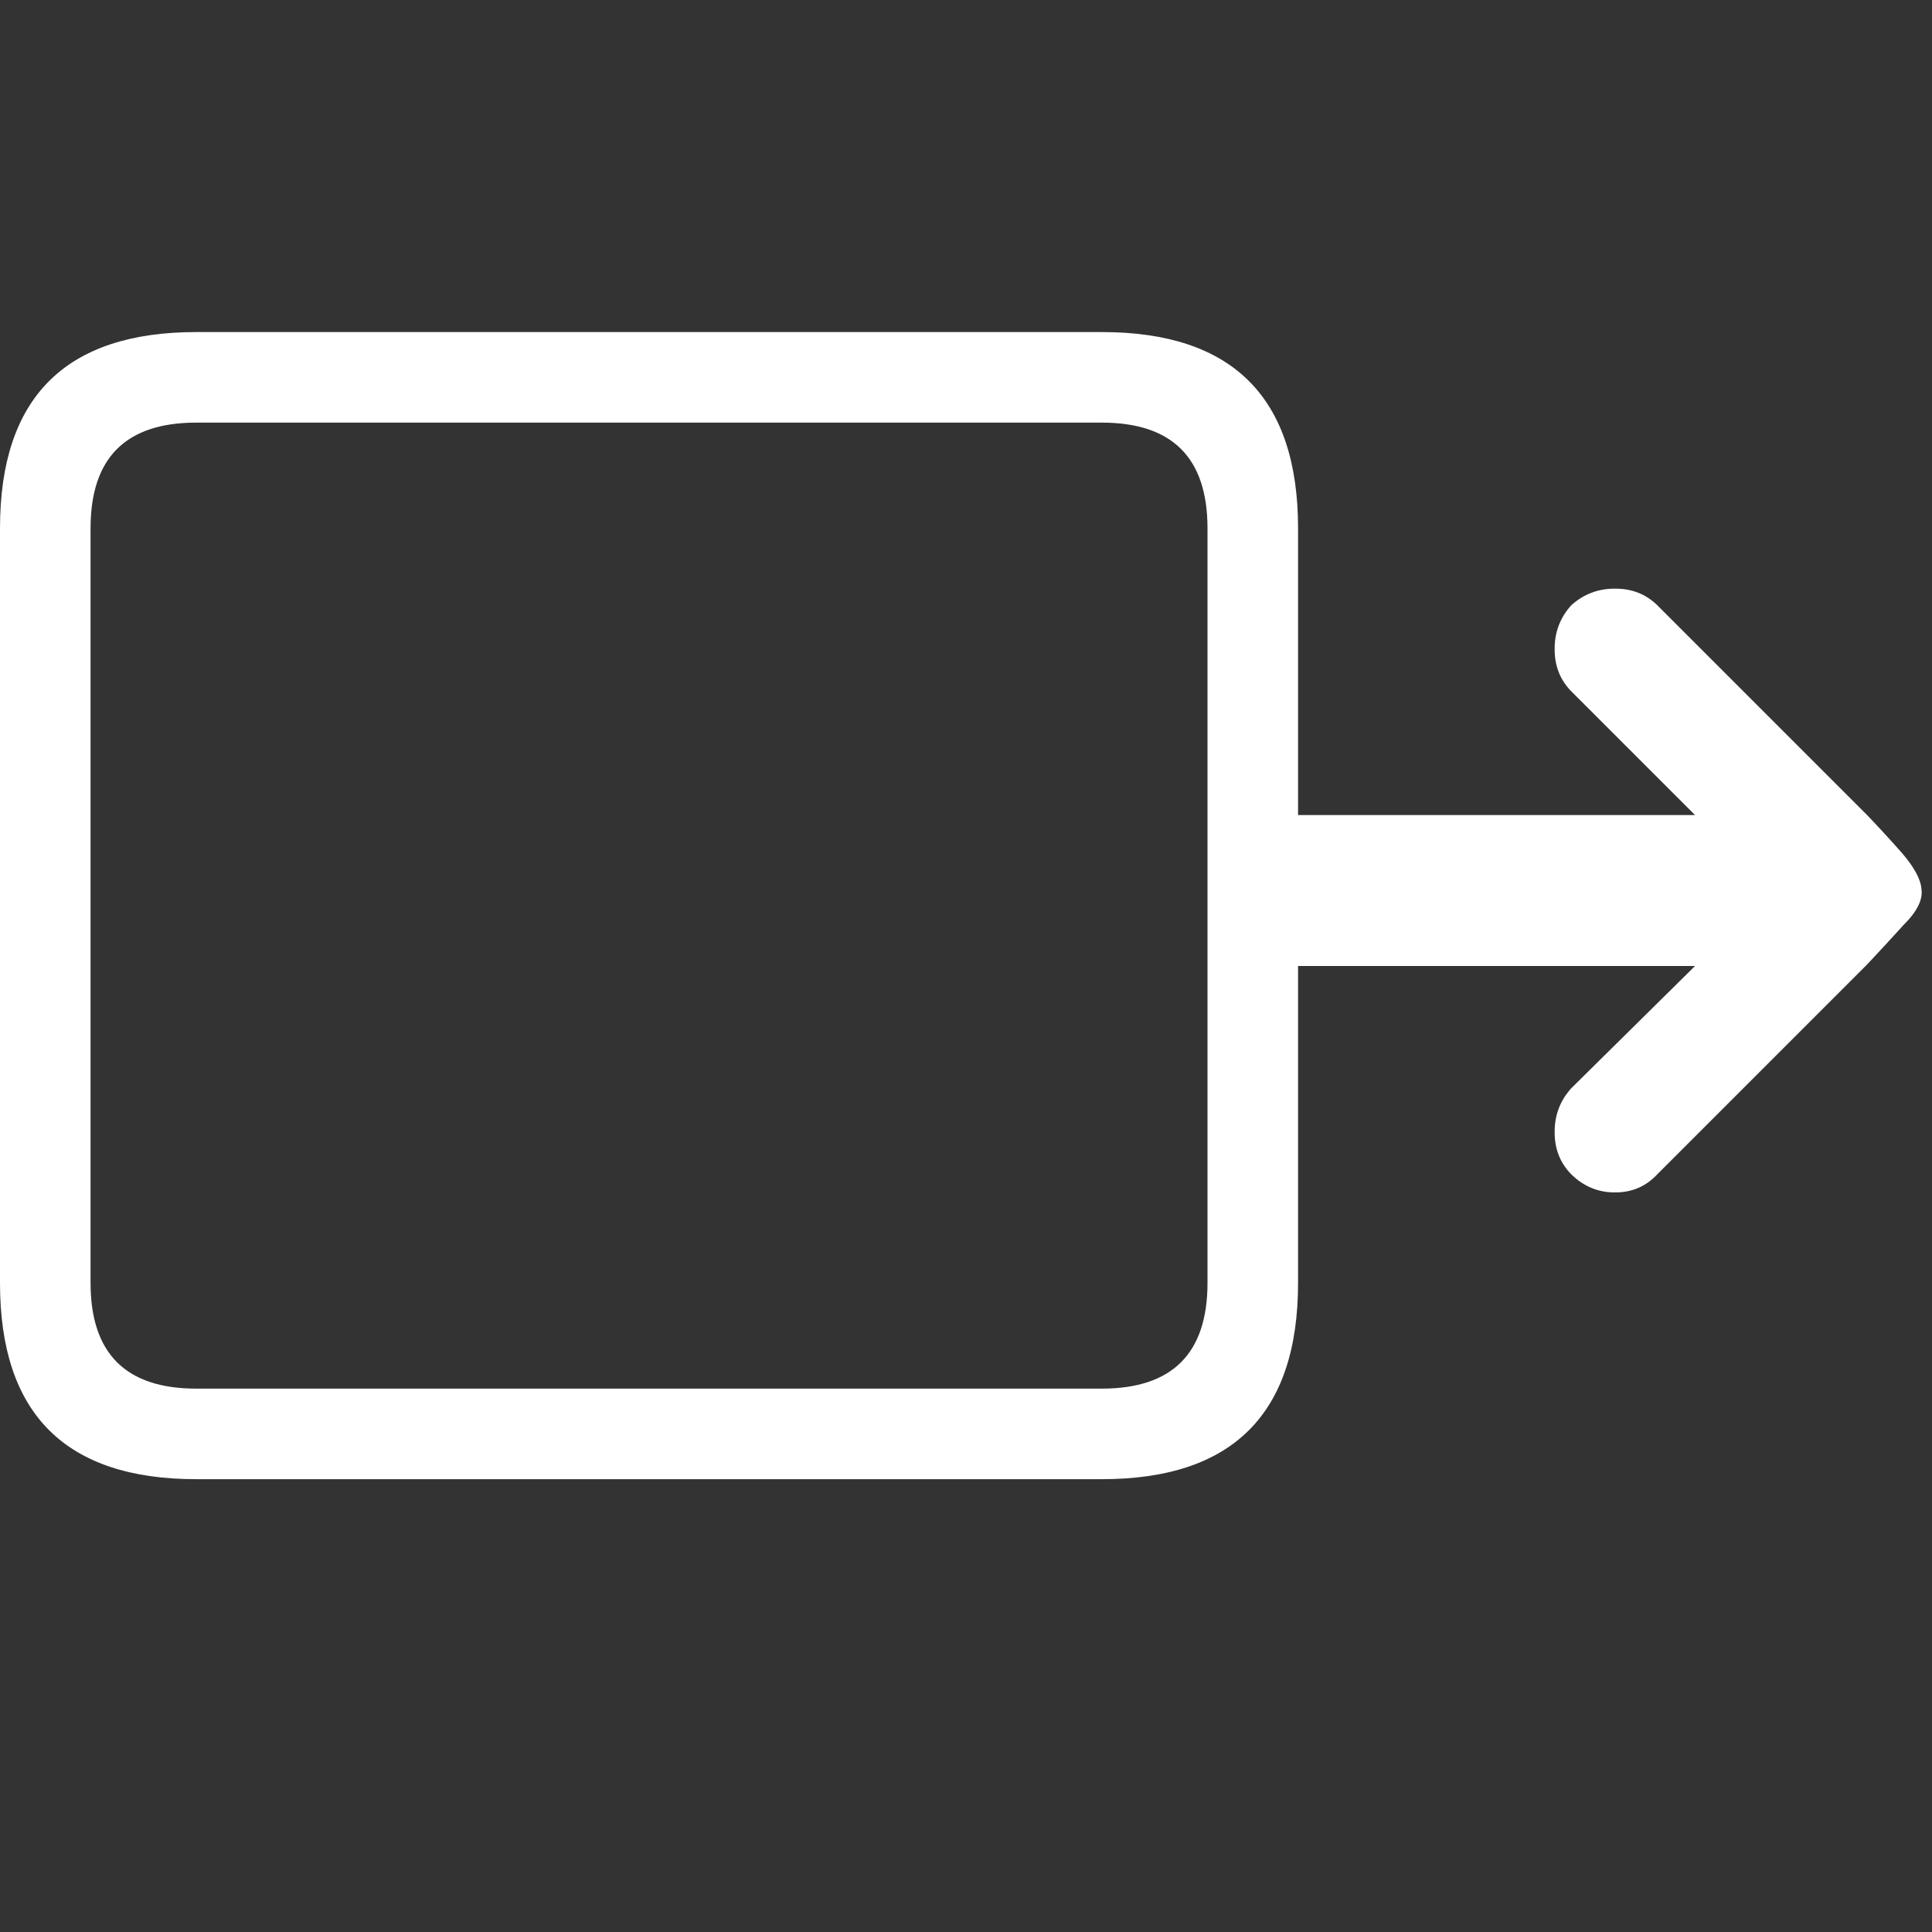 
<svg xmlns="http://www.w3.org/2000/svg" version="1.1" xmlns:xlink="http://www.w3.org/1999/xlink" preserveAspectRatio="none" x="0px" y="0px" width="64px" height="64px" viewBox="0 0 64 64">
<rect x="0" y="0" width="64" height="64" fill="#333333" stroke="none"/>
<defs>
<g id="iconMove_0_Layer1_0_FILL">
<path fill="#FFFFFF" stroke="none" d="
M 63.65 24.45
Q 63.616 23.965 63 23.25 62.366 22.536 61.85 22
L 54.9 15.05
Q 54.334 14.495 53.5 14.5 52.666 14.495 52.05 15.05 51.495 15.666 51.5 16.5 51.495 17.334 52.05 17.9
L 56.15 22 43 22 43 12.5
Q 43 6 36.5 6
L 6.5 6
Q 0 6 0 12.5
L 0 37.5
Q 0 44 6.5 44
L 36.5 44
Q 43 44 43 37.5
L 43 27 56.15 27 52.05 31.05
Q 51.495 31.666 51.5 32.5 51.495 33.334 52.05 33.9 52.666 34.505 53.5 34.5 54.334 34.505 54.9 33.9
L 61.85 26.95
Q 62.428 26.336 63.05 25.65 63.732 24.973 63.65 24.45
M 36.5 9
Q 40 9 40 12.5
L 40 37.5
Q 40 41 36.5 41
L 6.5 41
Q 3 41 3 37.5
L 3 12.5
Q 3 9 6.5 9
L 36.5 9 Z"/>
</g>
</defs>

<g transform="matrix( 1, 0, 0, 1, 0,5) ">
<g transform="matrix( 1, 0, 0, 1, 0,0) ">
<use xlink:href="#iconMove_0_Layer1_0_FILL"/>
</g>
</g>
</svg>
